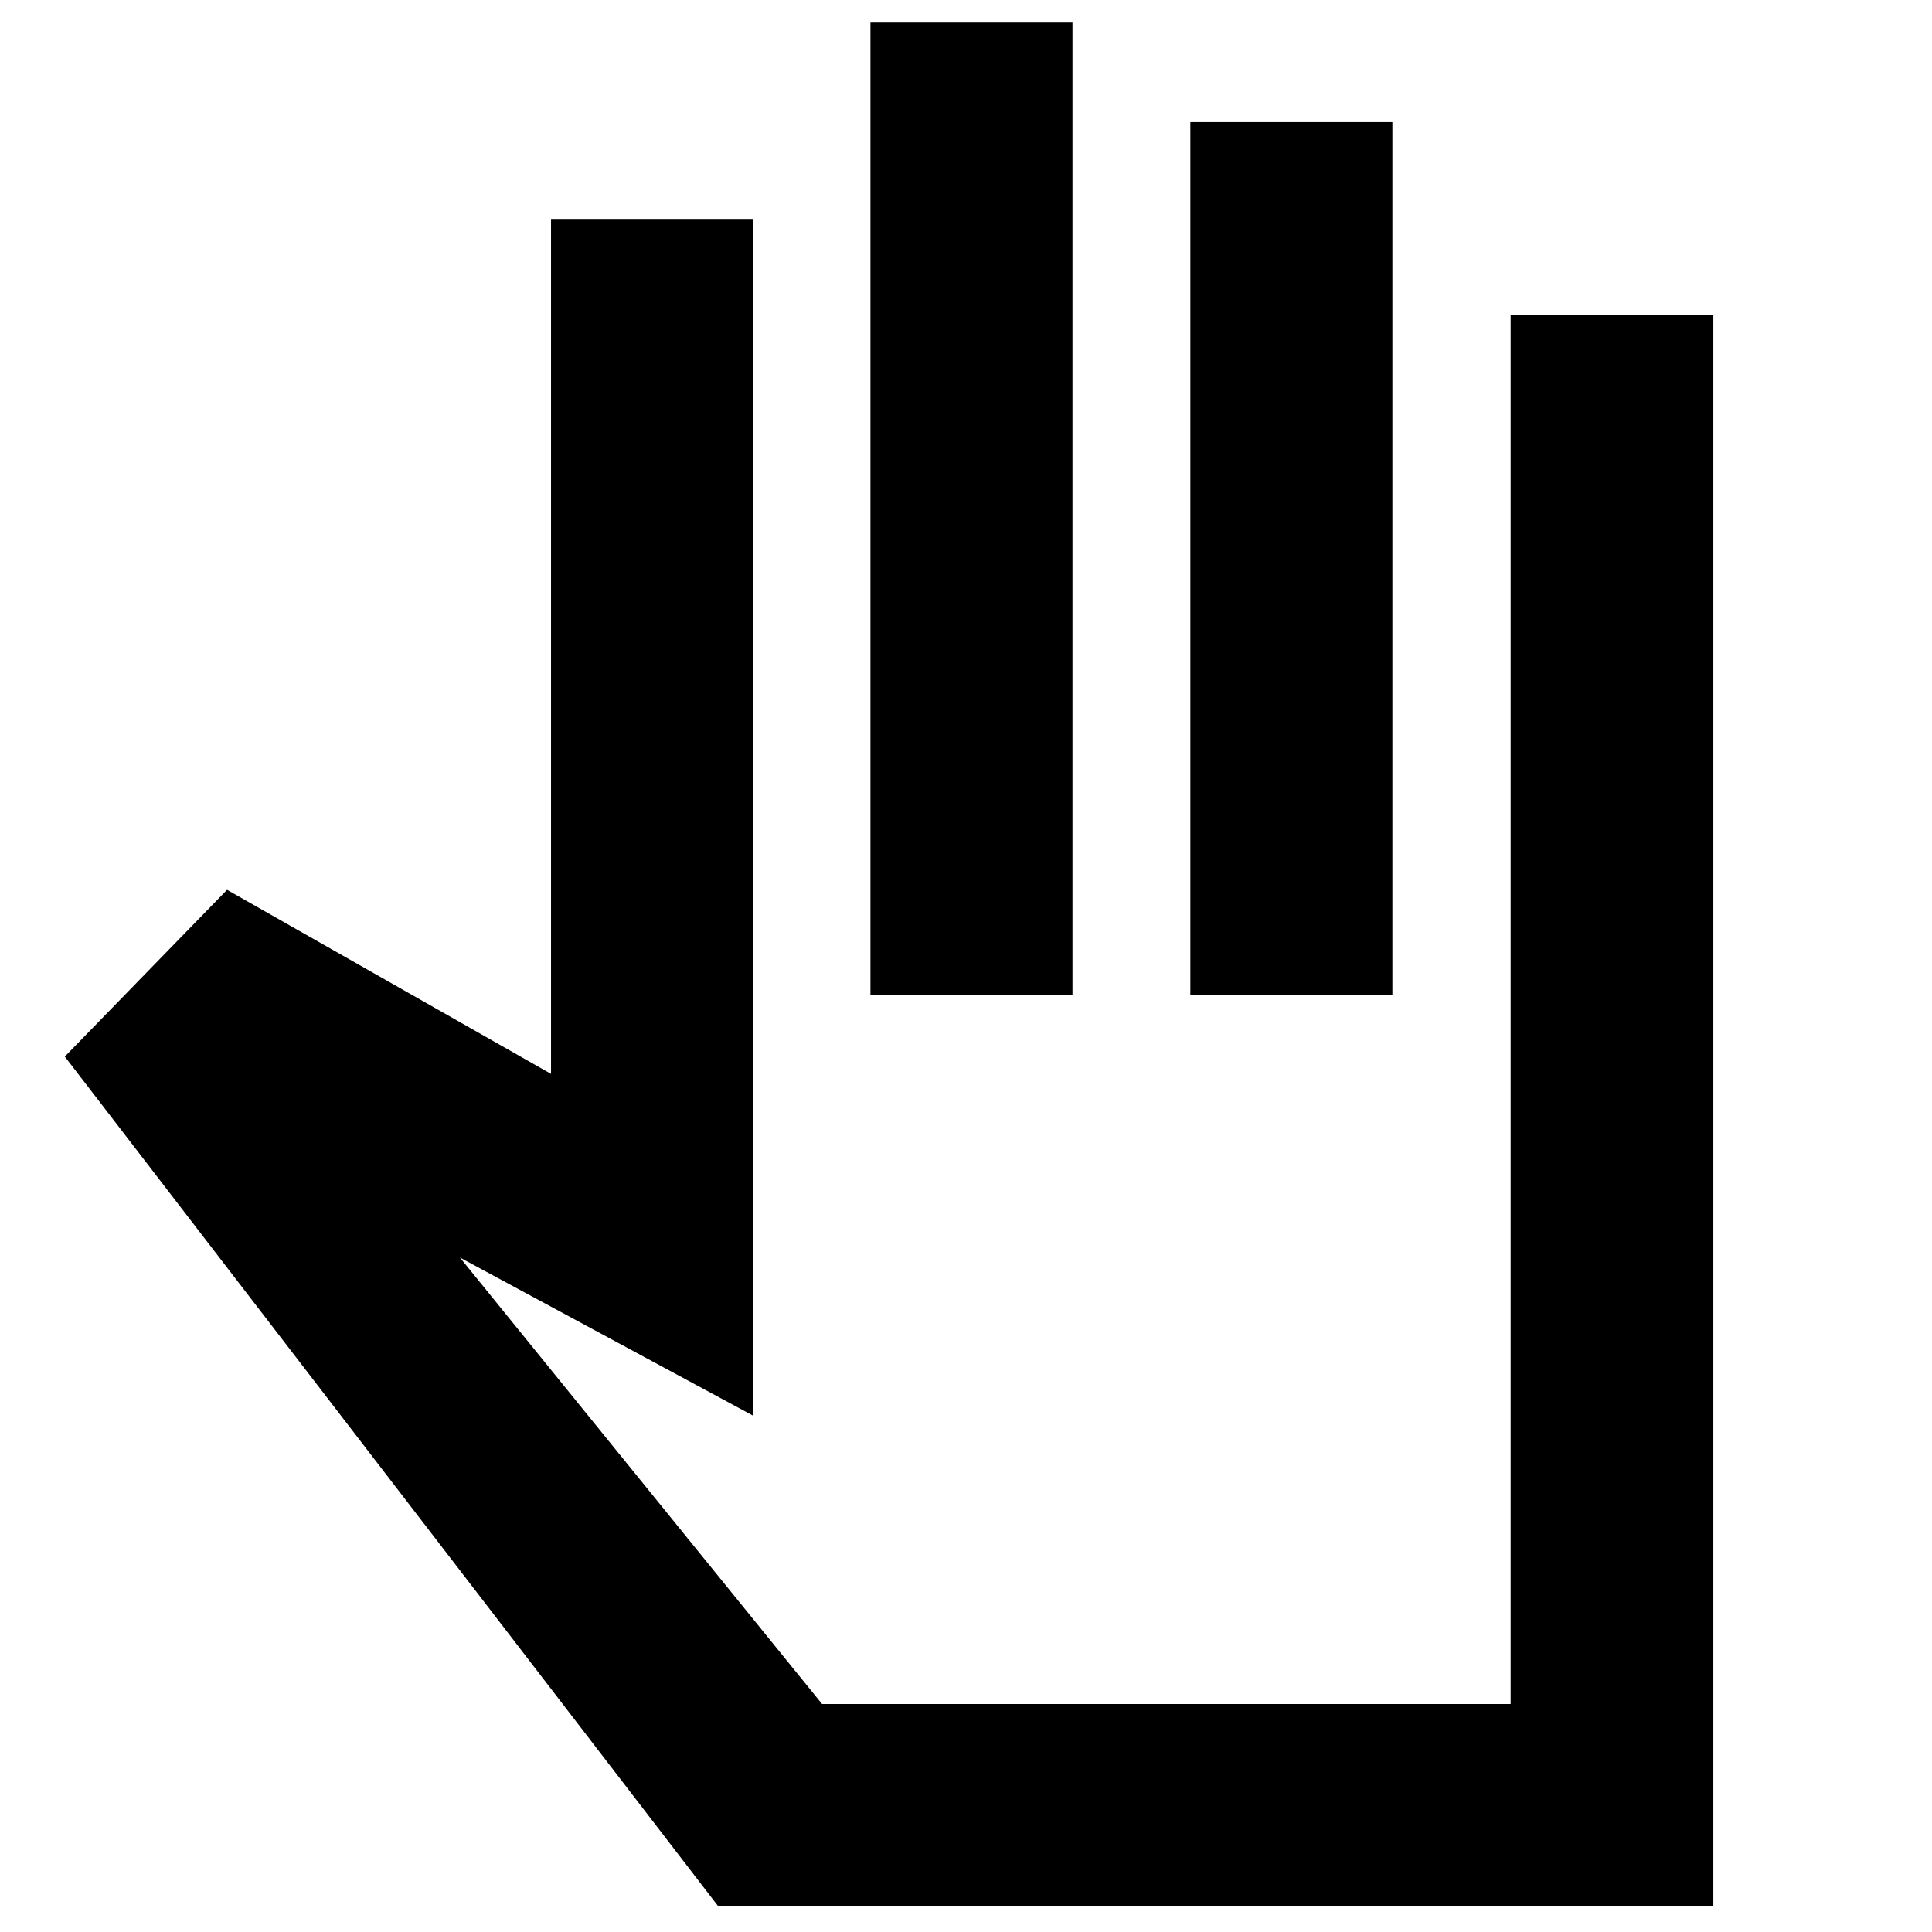 <svg xmlns="http://www.w3.org/2000/svg" height="20" viewBox="0 -960 960 960" width="20"><path d="M356.8-12.89 32.2-435l80.63-82.85 160.97 91.46v-424.48h100.4v594.3l-145.66-78.56 179.94 221.85h342.15v-690.07h100.72v790.46H356.8Zm75.72-452.91v-482.98h100.39v482.98H432.52Zm158.96 0v-433.55h100.39v433.55H591.48Zm-58.57 175.76Z"/></svg>